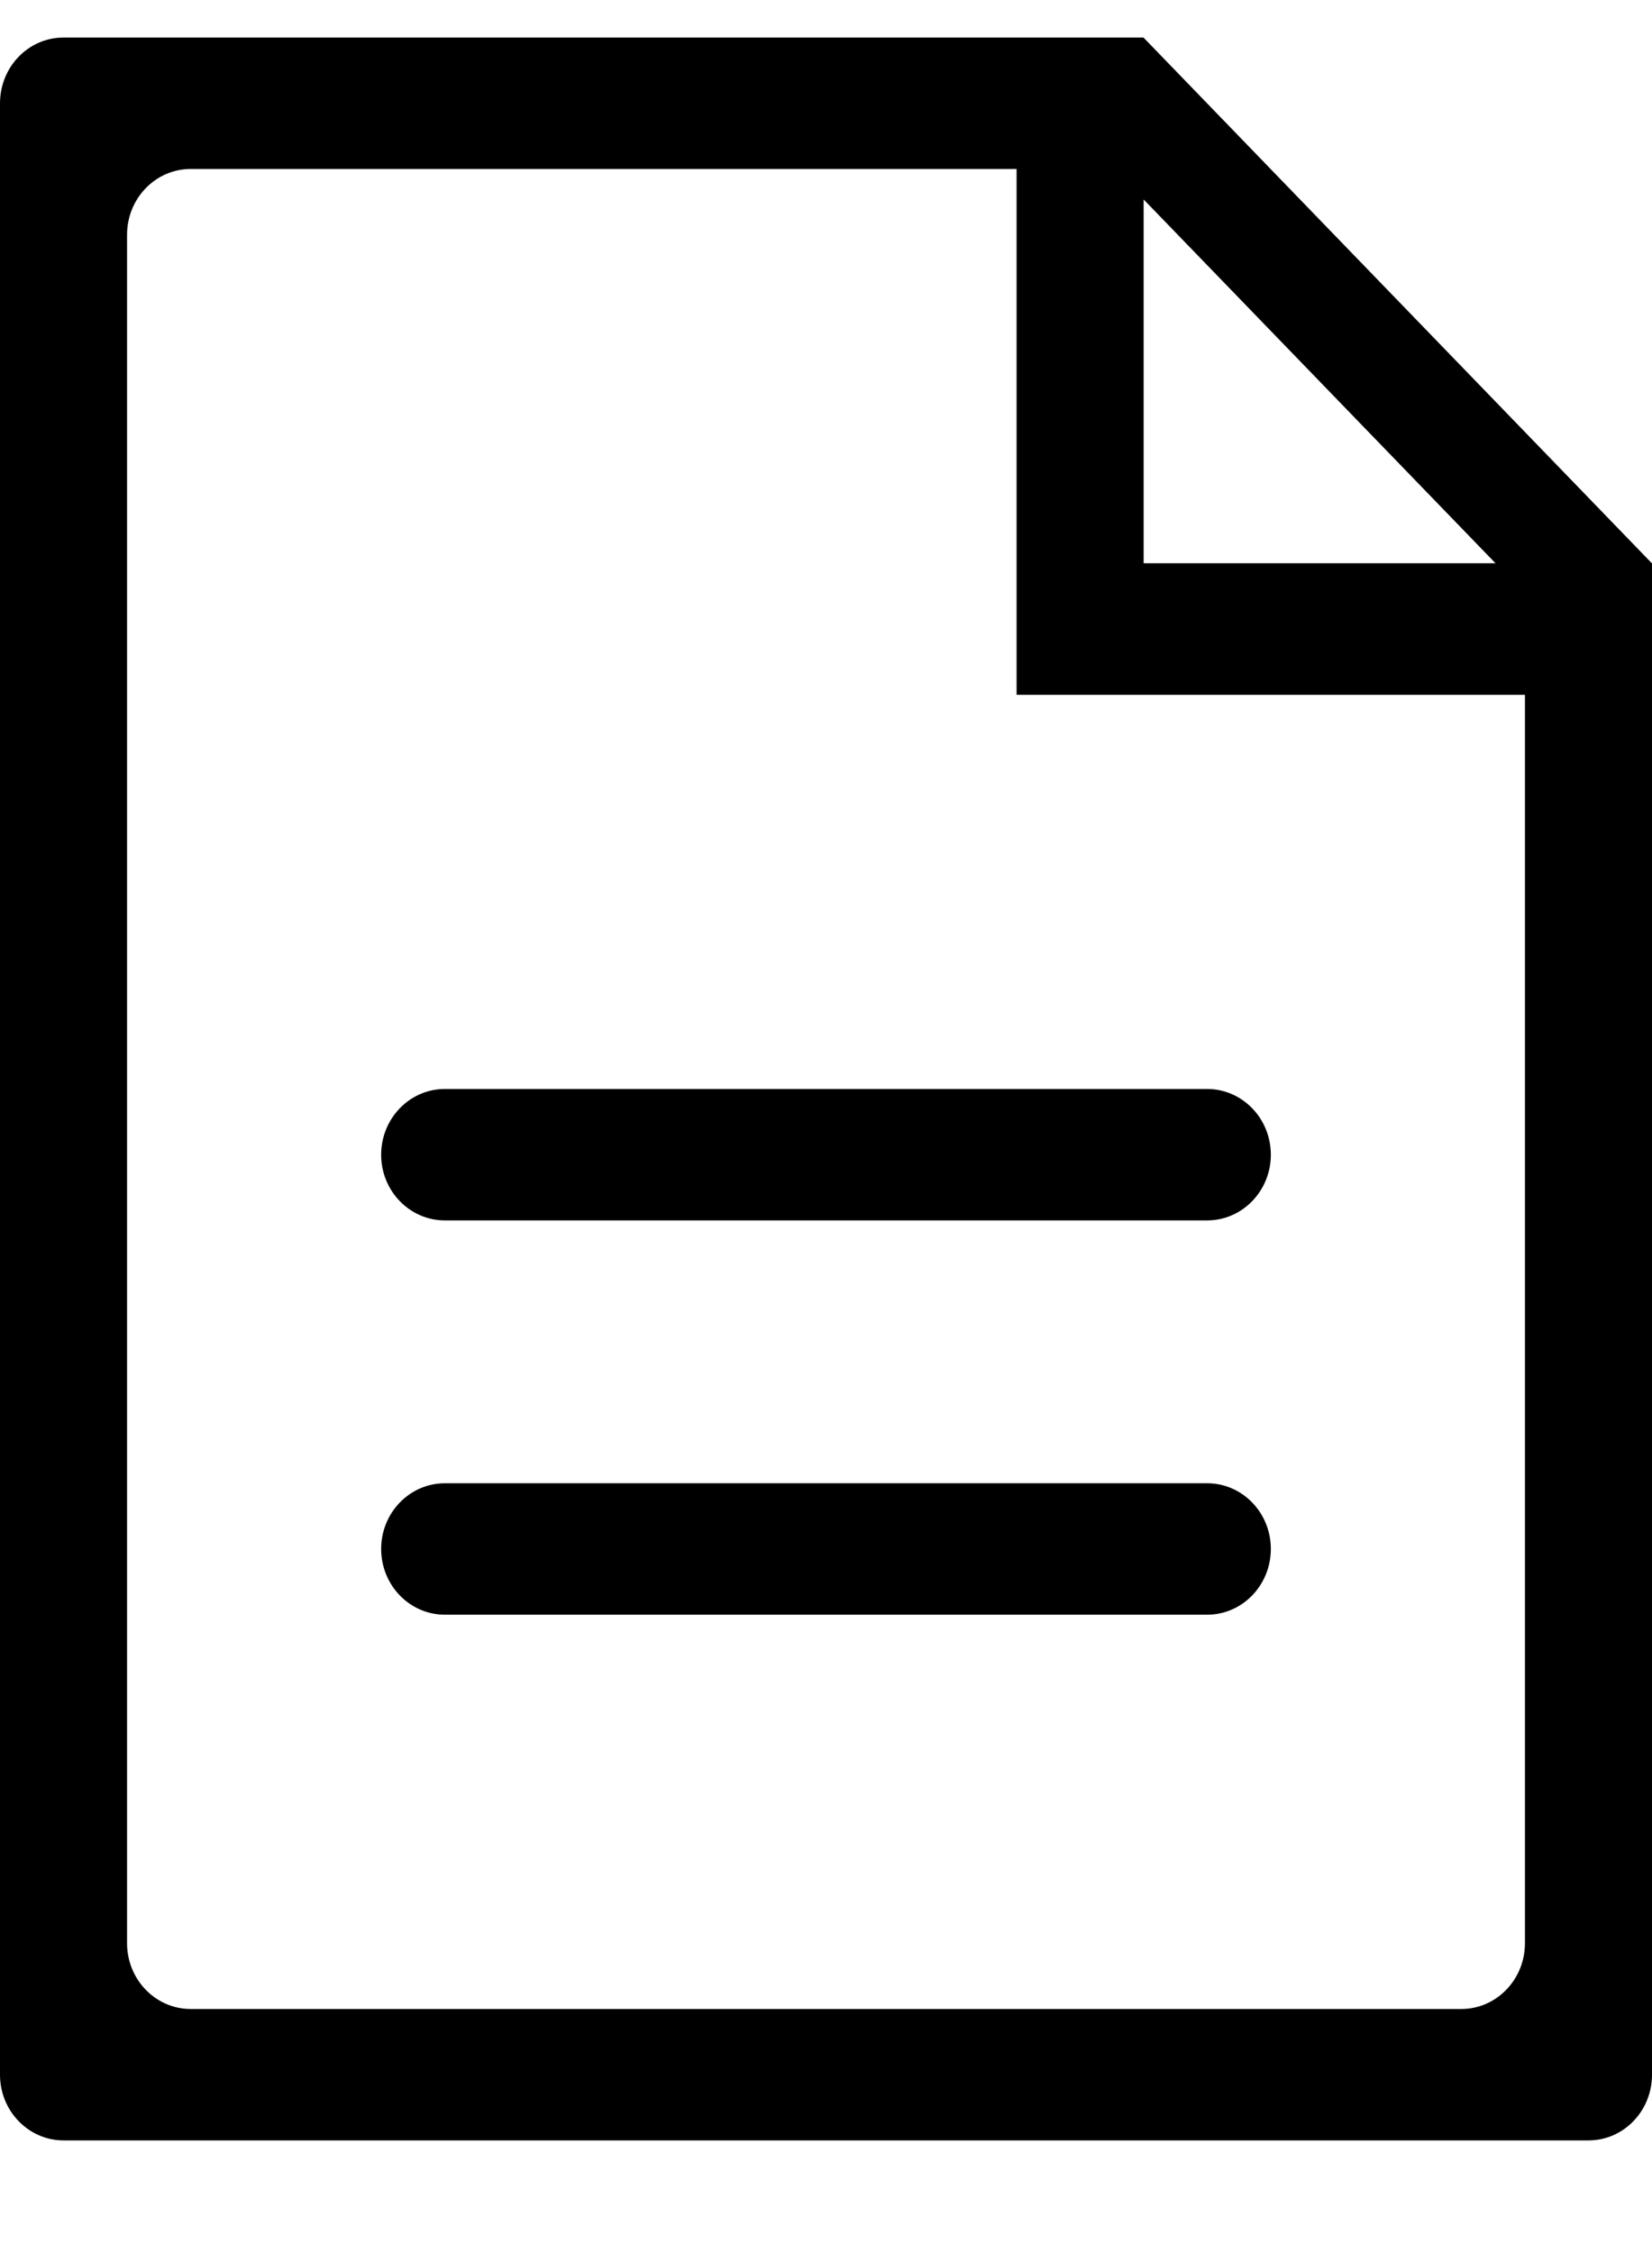 <svg xmlns="http://www.w3.org/2000/svg" width="11" height="15" viewBox="0 0 11 15">
  <path d="M11,88.752 L11,98.813 C11,99.054 10.811,99.25 10.577,99.25 L0.423,99.25 C0.19,99.25 0,99.054 0,98.813 L0,85.688 C0,85.446 0.189,85.25 0.423,85.25 L7.615,85.25 L7.615,85.252 L7.615,85.251 L10.999,88.75 L11,88.75 L11,88.751 L11,88.752 L11,88.752 Z M7.615,86.328 L7.615,88.75 L9.958,88.75 L7.615,86.328 Z M10.154,89.626 L7.615,89.626 L6.769,89.626 L6.769,88.75 L6.769,86.125 L1.269,86.125 C1.036,86.125 0.846,86.321 0.846,86.563 L0.846,97.937 C0.846,98.179 1.036,98.375 1.269,98.375 L9.731,98.375 C9.964,98.375 10.154,98.179 10.154,97.937 L10.154,89.626 Z M8.038,95.75 L2.962,95.75 C2.728,95.75 2.538,95.554 2.538,95.312 C2.538,95.071 2.728,94.875 2.962,94.875 L8.038,94.875 C8.272,94.875 8.462,95.071 8.462,95.312 C8.462,95.554 8.272,95.75 8.038,95.75 Z M8.038,93.125 L2.962,93.125 C2.728,93.125 2.538,92.929 2.538,92.688 C2.538,92.446 2.728,92.25 2.962,92.25 L8.038,92.25 C8.272,92.25 8.462,92.446 8.462,92.688 C8.462,92.929 8.272,93.125 8.038,93.125 Z" transform="translate(0 -85)"/>
</svg>
